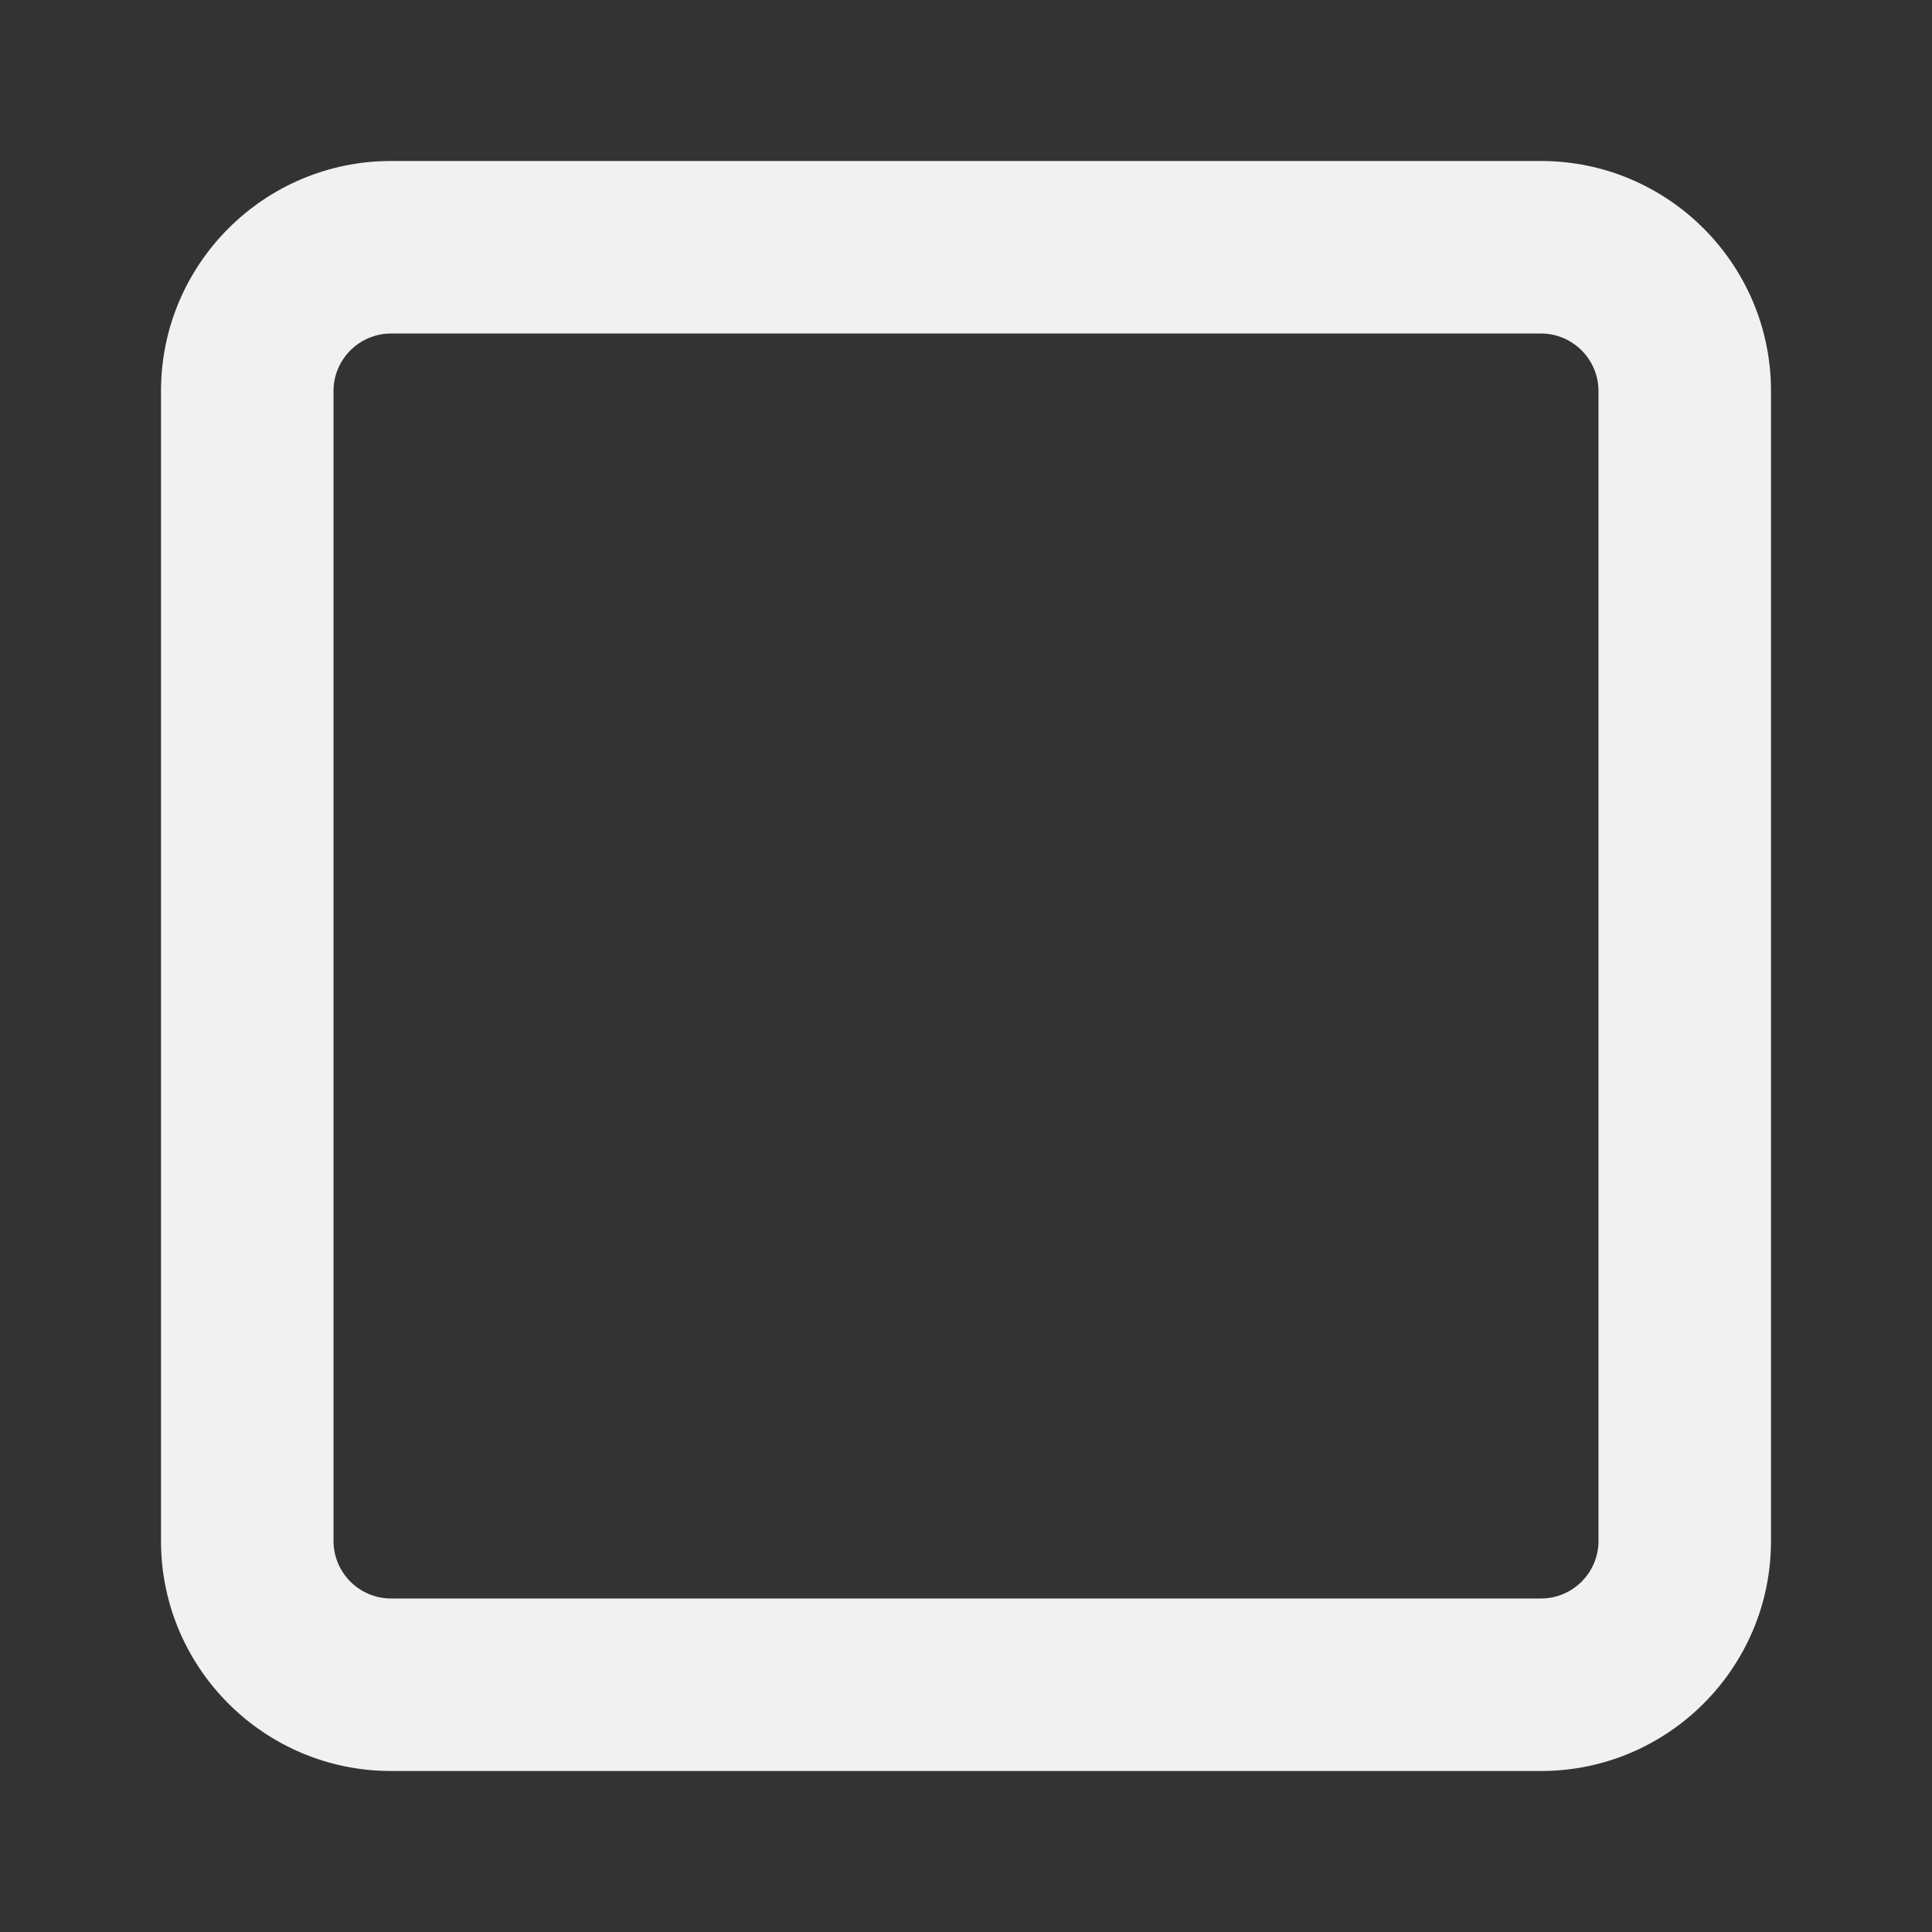 <svg width="24" height="24" viewBox="0 0 24 24" fill="none" xmlns="http://www.w3.org/2000/svg">
<rect x="0" y="0" width="24" height="24" fill="#333333" stroke="none"/>
<path d="M4.857 4.143C4.464 4.143 4.143 4.464 4.143 4.857V19.143C4.143 19.536 4.464 19.857 4.857 19.857H19.143C19.536 19.857 19.857 19.536 19.857 19.143V4.857C19.857 4.464 19.536 4.143 19.143 4.143H4.857ZM2 4.857C2 3.281 3.281 2 4.857 2H19.143C20.719 2 22 3.281 22 4.857V19.143C22 20.719 20.719 22 19.143 22H4.857C3.281 22 2 20.719 2 19.143V4.857Z" fill="#F1F1F1"/>
</svg>
